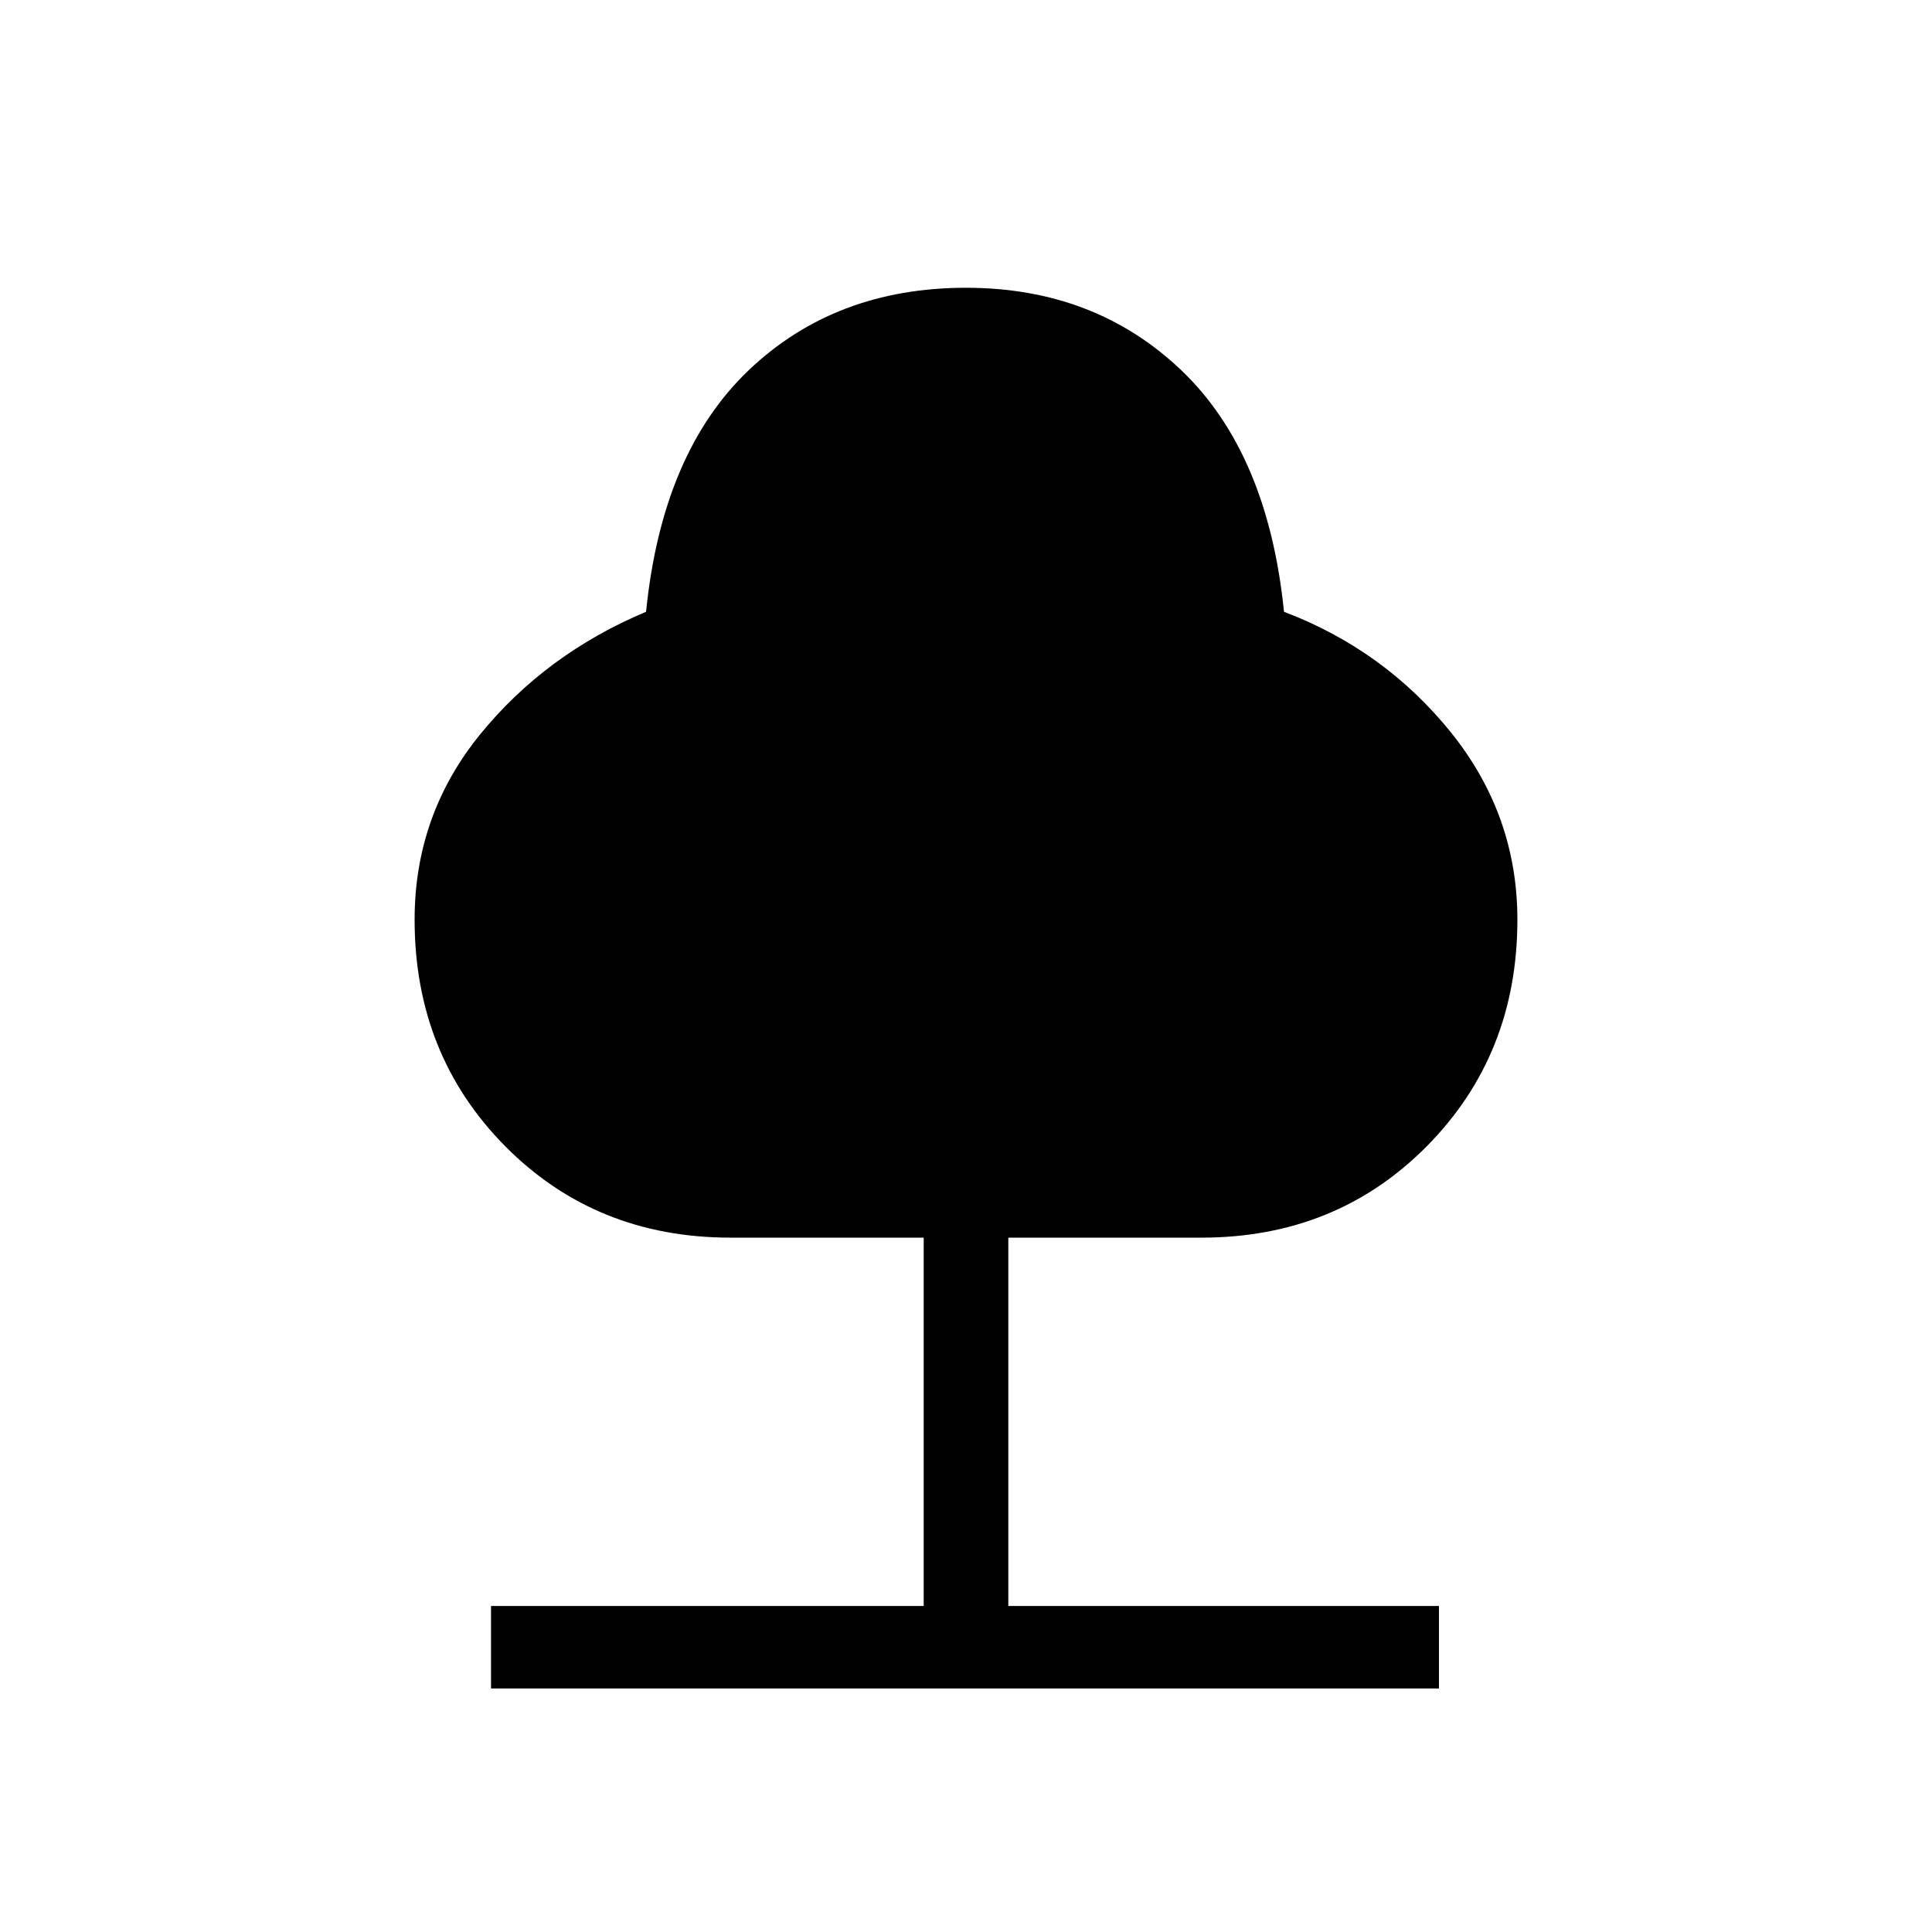 <svg xmlns="http://www.w3.org/2000/svg" height="20" width="20"><path d="M5.083 17.479V16.625H9.562V12.812H7.562Q6.167 12.812 5.229 11.865Q4.292 10.917 4.292 9.521Q4.292 8.438 4.969 7.604Q5.646 6.771 6.688 6.333Q6.854 4.688 7.75 3.833Q8.646 2.979 10 2.979Q11.333 2.979 12.229 3.833Q13.125 4.688 13.292 6.333Q14.333 6.729 15.021 7.583Q15.708 8.438 15.708 9.521Q15.708 10.917 14.771 11.865Q13.833 12.812 12.438 12.812H10.438V16.625H14.896V17.479Z"/></svg>